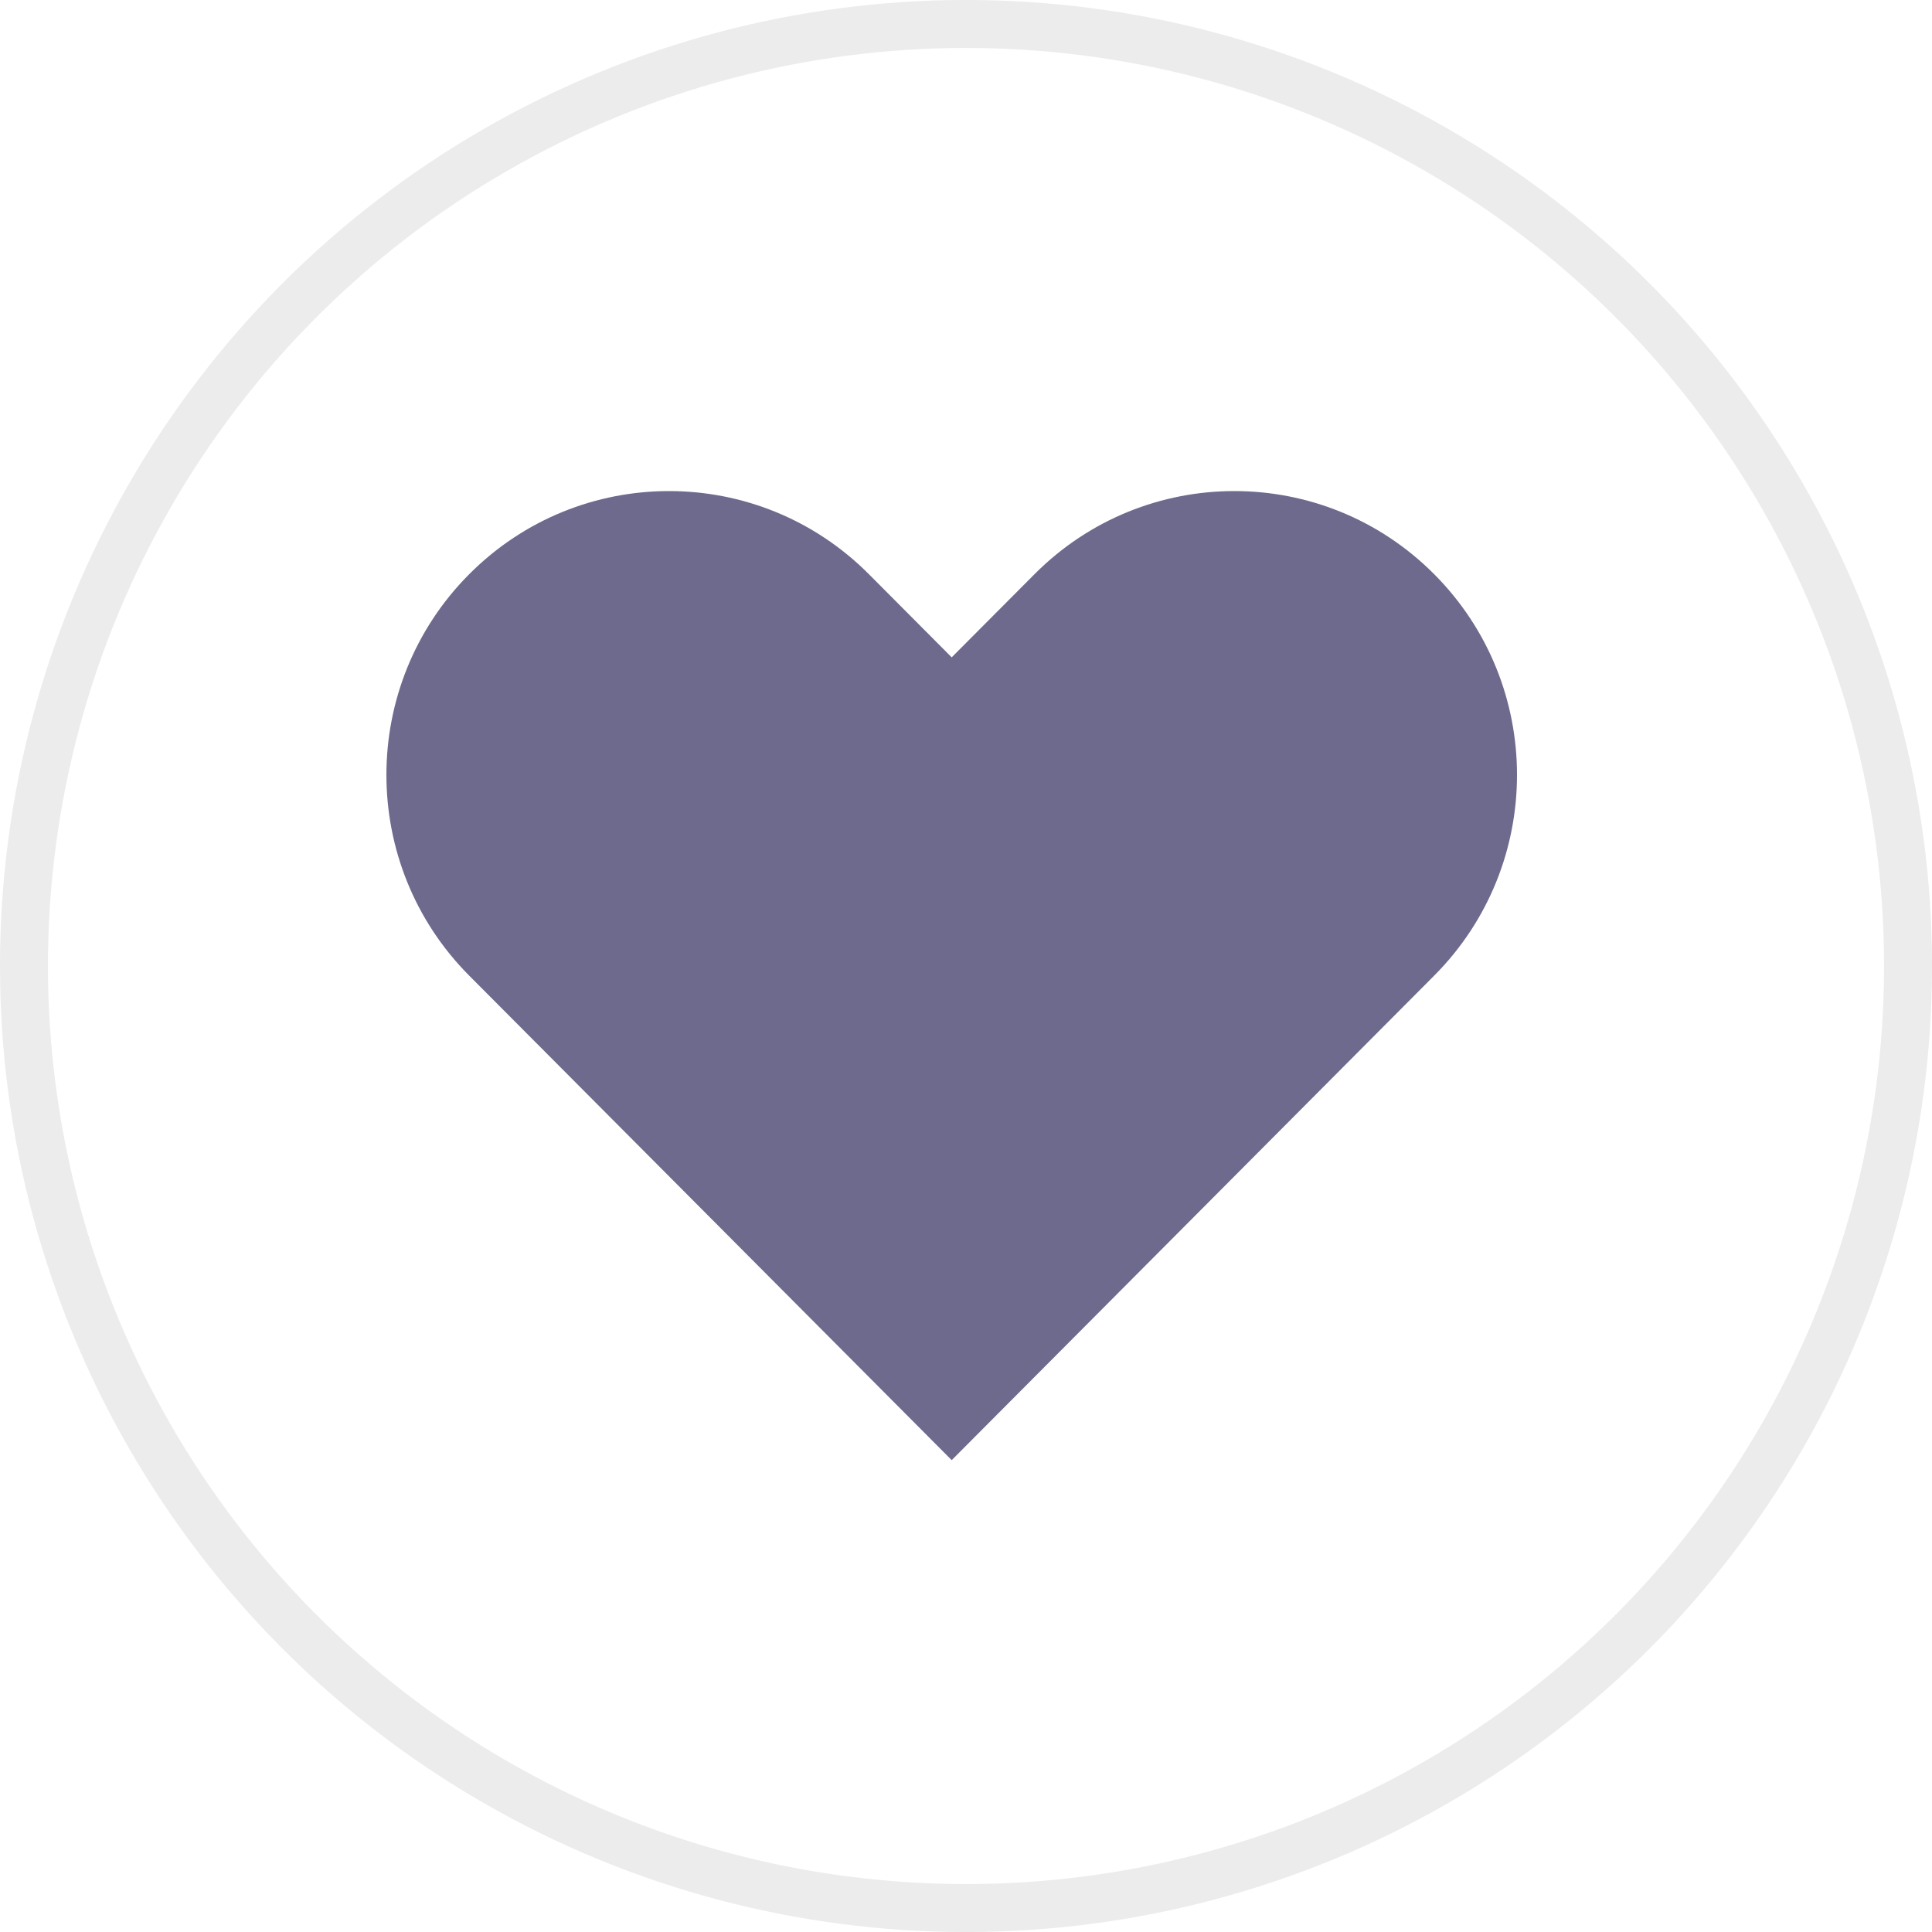 <svg width="47" height="47" viewBox="0 0 47 47" fill="none" xmlns="http://www.w3.org/2000/svg">
<circle cx="23.5" cy="23.5" r="23.5" fill="white"/>
<circle cx="23.5" cy="23.5" r="22.917" stroke="#EAEAEA" stroke-opacity="0.9" stroke-width="1.167"/>
<g filter="url(#filter0_ii_1_235)">
<path d="M11.414 13.969C8.729 16.665 8.729 21.037 11.414 23.734L23.152 35.521L34.89 23.734C37.576 21.037 37.576 16.665 34.89 13.969C32.205 11.272 27.851 11.272 25.166 13.969L23.152 15.991L21.138 13.969C18.453 11.272 14.099 11.272 11.414 13.969Z" fill="#0D0842" fill-opacity="0.6"/>
</g>
<defs>
<filter id="filter0_ii_1_235" x="9.4" y="9.41" width="27.504" height="28.647" filterUnits="userSpaceOnUse" color-interpolation-filters="sRGB">
<feFlood flood-opacity="0" result="BackgroundImageFix"/>
<feBlend mode="normal" in="SourceGraphic" in2="BackgroundImageFix" result="shape"/>
<feColorMatrix in="SourceAlpha" type="matrix" values="0 0 0 0 0 0 0 0 0 0 0 0 0 0 0 0 0 0 127 0" result="hardAlpha"/>
<feOffset dy="2.536"/>
<feGaussianBlur stdDeviation="2.536"/>
<feComposite in2="hardAlpha" operator="arithmetic" k2="-1" k3="1"/>
<feColorMatrix type="matrix" values="0 0 0 0 0.051 0 0 0 0 0.031 0 0 0 0 0.259 0 0 0 0.15 0"/>
<feBlend mode="normal" in2="shape" result="effect1_innerShadow_1_235"/>
<feColorMatrix in="SourceAlpha" type="matrix" values="0 0 0 0 0 0 0 0 0 0 0 0 0 0 0 0 0 0 127 0" result="hardAlpha"/>
<feOffset dy="-2.536"/>
<feGaussianBlur stdDeviation="2.536"/>
<feComposite in2="hardAlpha" operator="arithmetic" k2="-1" k3="1"/>
<feColorMatrix type="matrix" values="0 0 0 0 0.051 0 0 0 0 0.031 0 0 0 0 0.259 0 0 0 0.1 0"/>
<feBlend mode="normal" in2="effect1_innerShadow_1_235" result="effect2_innerShadow_1_235"/>
</filter>
</defs>
</svg>
